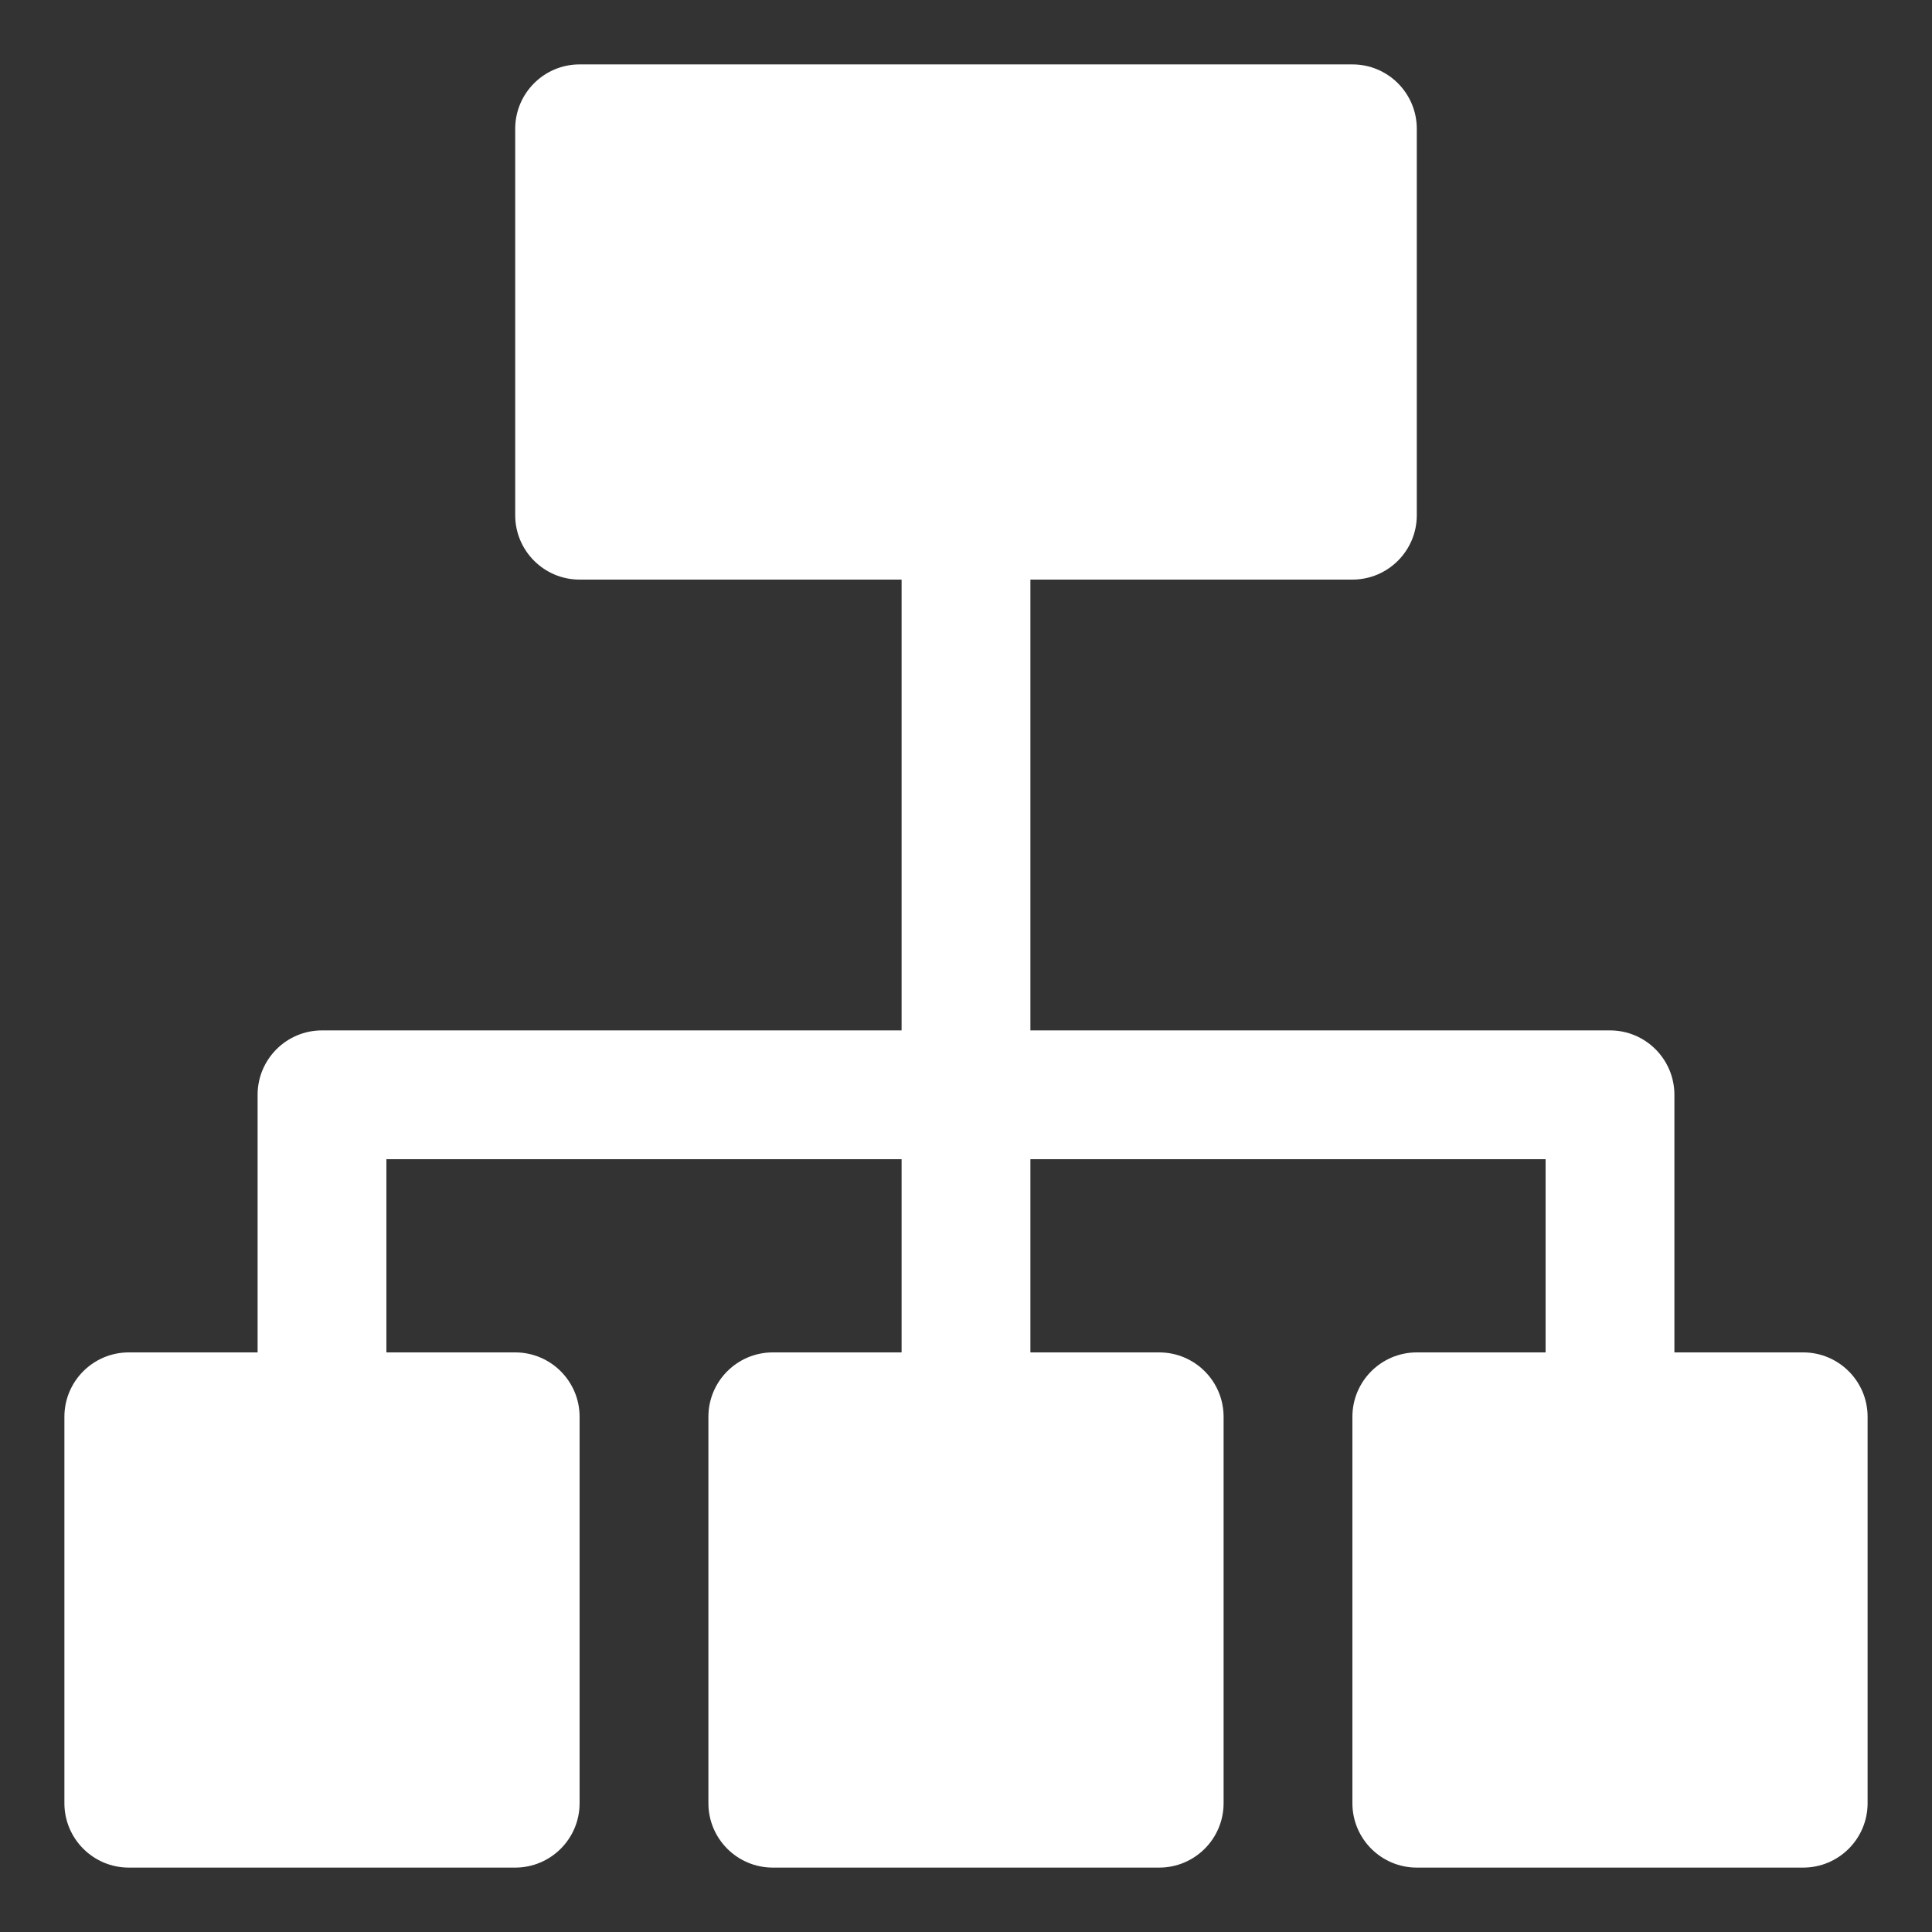 <?xml version="1.0" encoding="UTF-8" standalone="no"?>
<svg
   xmlns:dc="http://purl.org/dc/elements/1.1/"
   xmlns:cc="http://creativecommons.org/ns#"
   xmlns:rdf="http://www.w3.org/1999/02/22-rdf-syntax-ns#"
   xmlns:svg="http://www.w3.org/2000/svg"
   xmlns="http://www.w3.org/2000/svg"
   xmlns:sodipodi="http://sodipodi.sourceforge.net/DTD/sodipodi-0.dtd"
   xmlns:inkscape="http://www.inkscape.org/namespaces/inkscape"
   version="1.1"
   x="0px"
   y="0px"
   viewBox="0 0 30 30"
   style="enable-background:new 0 0 30 30;"
   xml:space="preserve"
   id="svg4"
   sodipodi:docname="flowchart-white.svg"
   inkscape:version="0.92.3 (2405546, 2018-03-11)"><rect x="0" y="0" width="30" height="30" fill="#333333" stroke="none"/><defs
     id="defs8" /><sodipodi:namedview
     pagecolor="#ffffff"
     bordercolor="#666666"
     borderopacity="1"
     objecttolerance="10"
     gridtolerance="10"
     guidetolerance="10"
     inkscape:pageopacity="0"
     inkscape:pageshadow="2"
     inkscape:window-width="1571"
     inkscape:window-height="834"
     id="namedview6"
     showgrid="false"
     inkscape:zoom="21.172396"
     inkscape:cx="15"
     inkscape:cy="15"
     inkscape:window-x="47"
     inkscape:window-y="47"
     inkscape:window-maximized="0"
     inkscape:current-layer="svg4" /><path
     d="M28,21h-2v-4c0-0.552-0.448-1-1-1h-9V9h5c0.552,0,1-0.448,1-1V2c0-0.552-0.448-1-1-1H9C8.448,1,8,1.448,8,2v6  c0,0.552,0.448,1,1,1h5v7H5c-0.552,0-1,0.448-1,1v4H2c-0.552,0-1,0.448-1,1v6c0,0.552,0.448,1,1,1h6c0.552,0,1-0.448,1-1v-6  c0-0.552-0.448-1-1-1H6v-3h8v3h-2c-0.552,0-1,0.448-1,1v6c0,0.552,0.448,1,1,1h6c0.552,0,1-0.448,1-1v-6c0-0.552-0.448-1-1-1h-2v-3  h8v3h-2c-0.552,0-1,0.448-1,1v6c0,0.552,0.448,1,1,1h6c0.552,0,1-0.448,1-1v-6C29,21.448,28.552,21,28,21z"
     id="path2"
     style="fill:#ffffff;fill-opacity:1" /></svg>